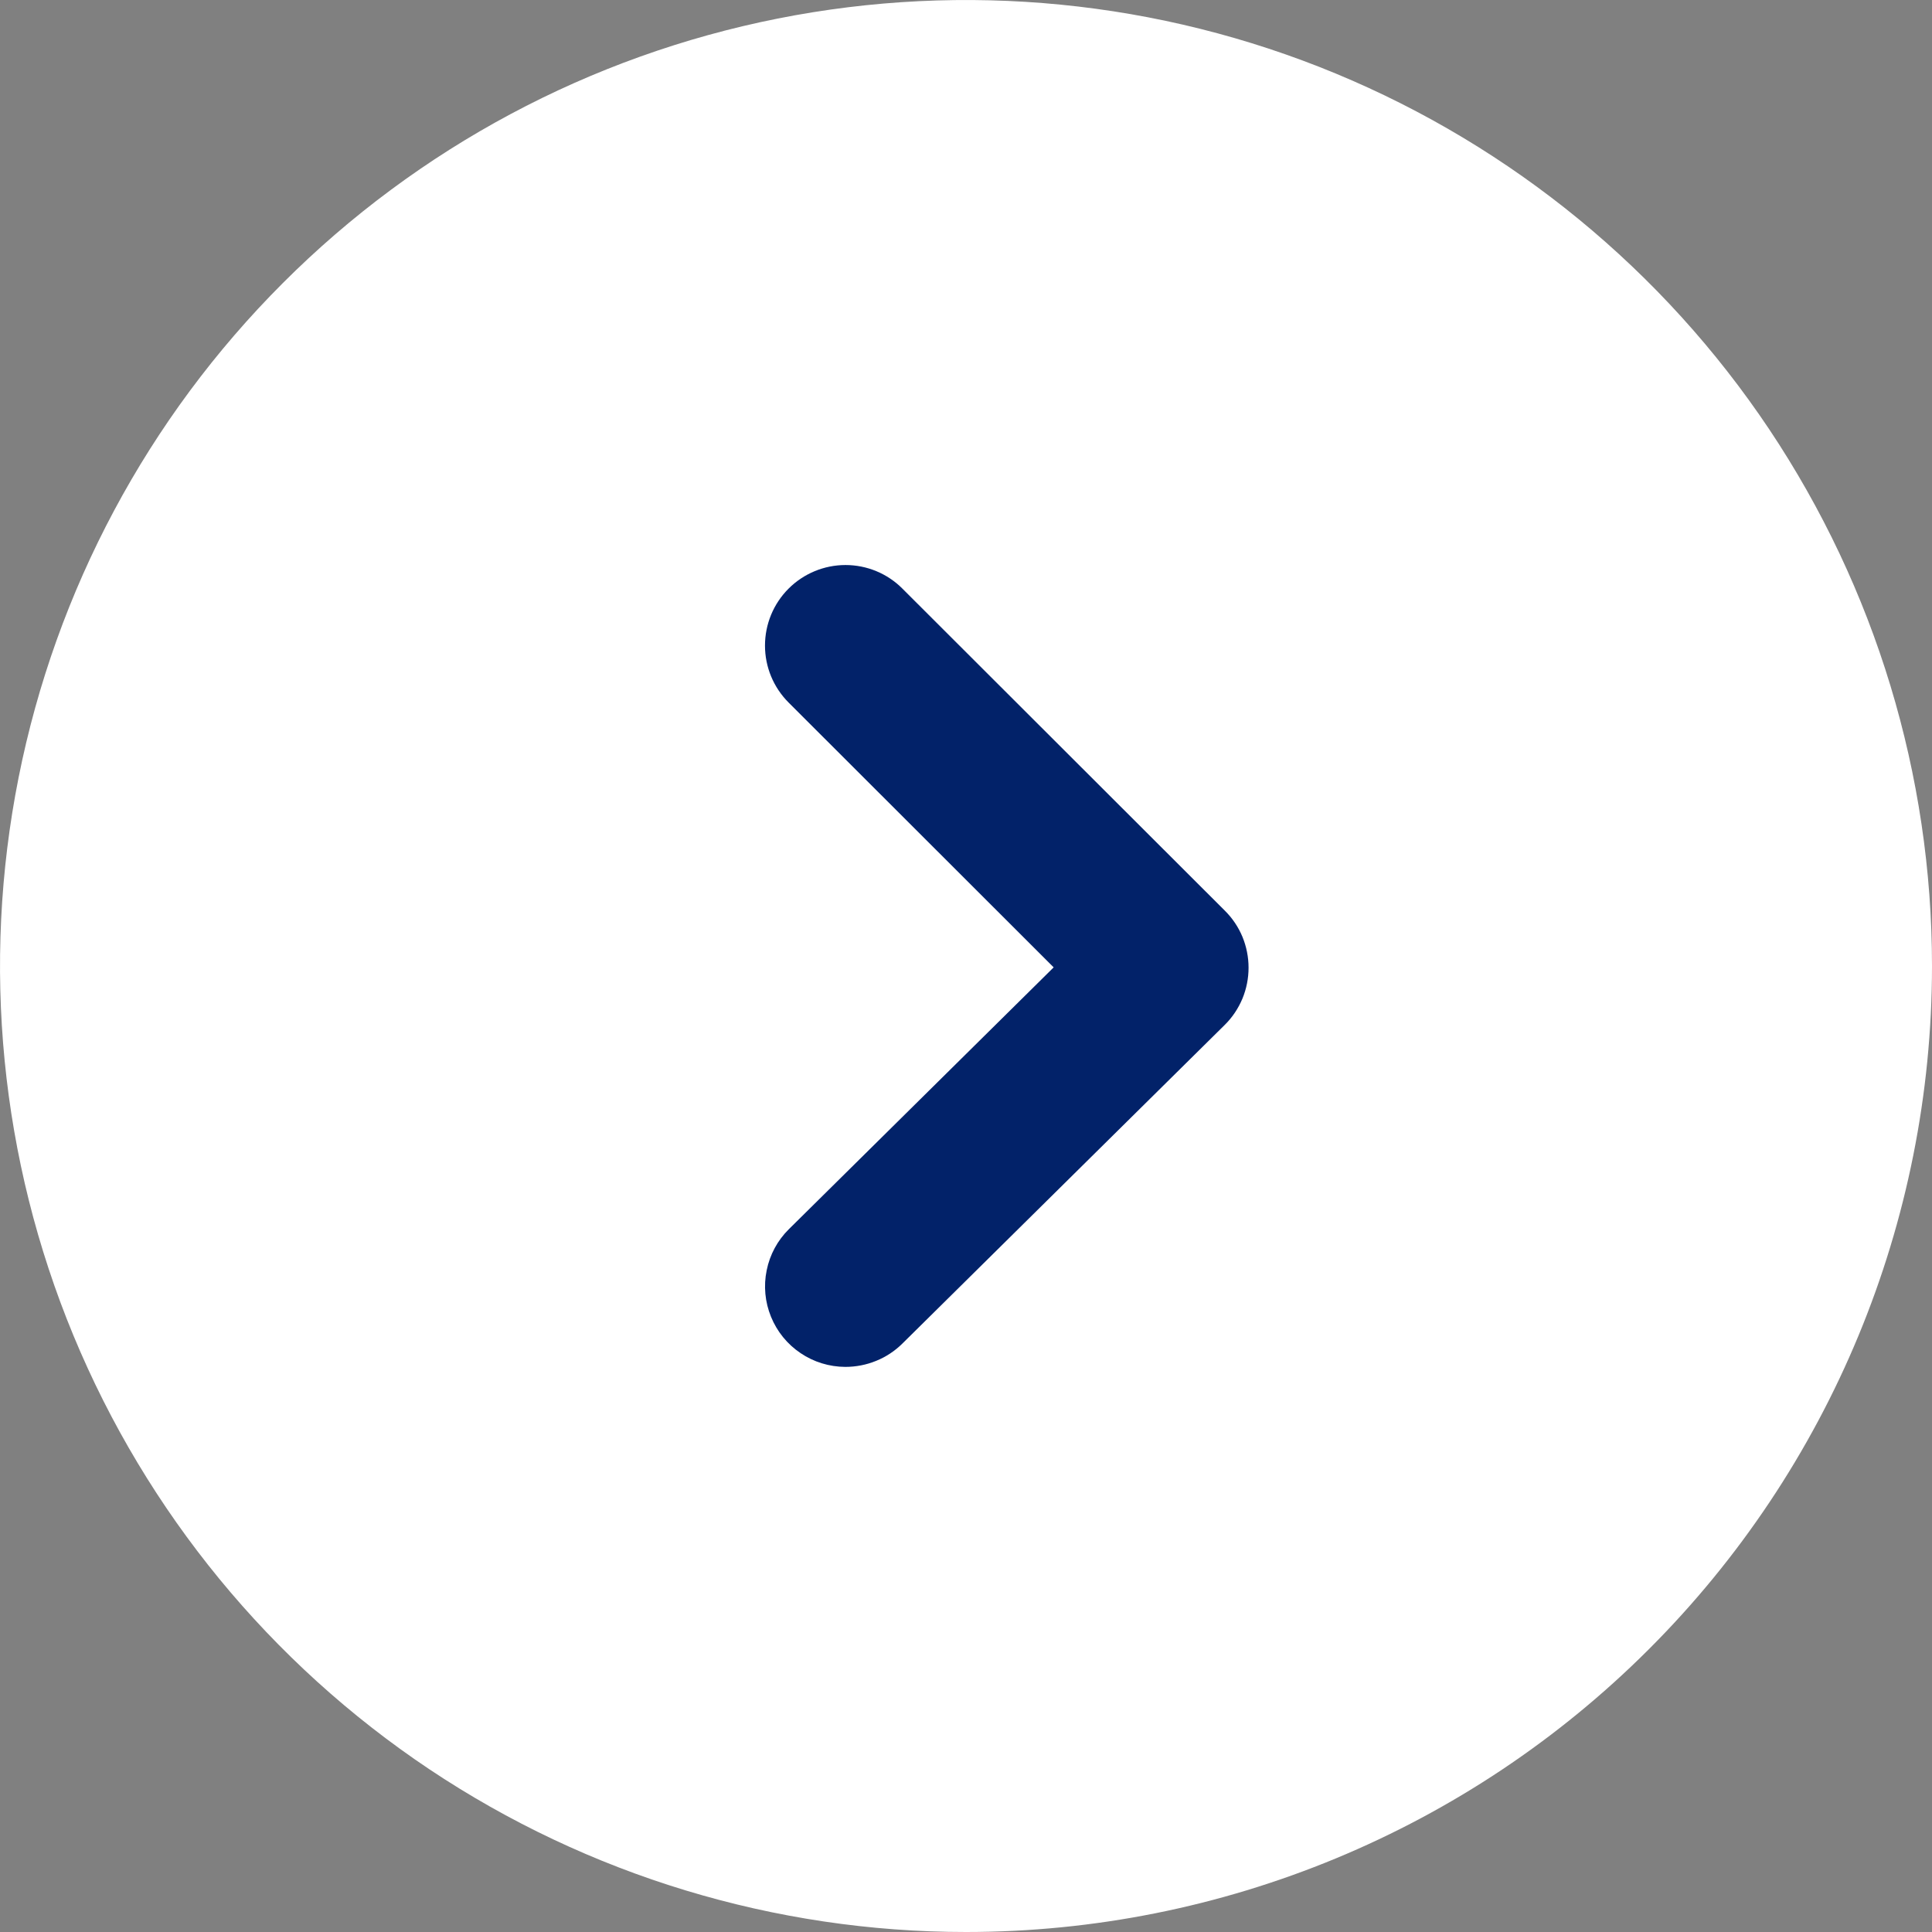 <svg width="24" height="24" viewBox="0 0 24 24" fill="none" xmlns="http://www.w3.org/2000/svg">
<rect x="0" y="0" width="24" height="24" fill="#808080" stroke="none"/>
<path d="M24 12C24 9.627 23.296 7.307 21.978 5.333C20.659 3.36 18.785 1.822 16.592 0.913C14.399 0.005 11.987 -0.232 9.659 0.231C7.331 0.694 5.193 1.836 3.515 3.515C1.836 5.193 0.694 7.331 0.231 9.659C-0.232 11.987 0.005 14.399 0.913 16.592C1.822 18.785 3.36 20.659 5.333 21.978C7.307 23.296 9.627 24 12 24C15.183 24 18.235 22.736 20.485 20.485C22.736 18.235 24 15.183 24 12Z" fill="white"/>
<path d="M10.5 16.98C10.302 16.979 10.109 16.92 9.945 16.809C9.78 16.698 9.653 16.542 9.578 16.358C9.503 16.175 9.484 15.974 9.524 15.78C9.563 15.586 9.659 15.408 9.8 15.269L13.089 12.017L9.796 8.727C9.608 8.539 9.503 8.285 9.503 8.02C9.503 7.754 9.608 7.5 9.796 7.312C9.983 7.125 10.238 7.019 10.503 7.019C10.768 7.019 11.023 7.124 11.21 7.312L15.215 11.312C15.309 11.405 15.383 11.515 15.434 11.637C15.484 11.759 15.51 11.889 15.51 12.021C15.51 12.153 15.484 12.284 15.434 12.405C15.383 12.527 15.309 12.638 15.215 12.731L11.21 16.69C11.117 16.782 11.006 16.856 10.884 16.905C10.762 16.955 10.632 16.98 10.5 16.98Z" fill="#022269"/>
</svg>

